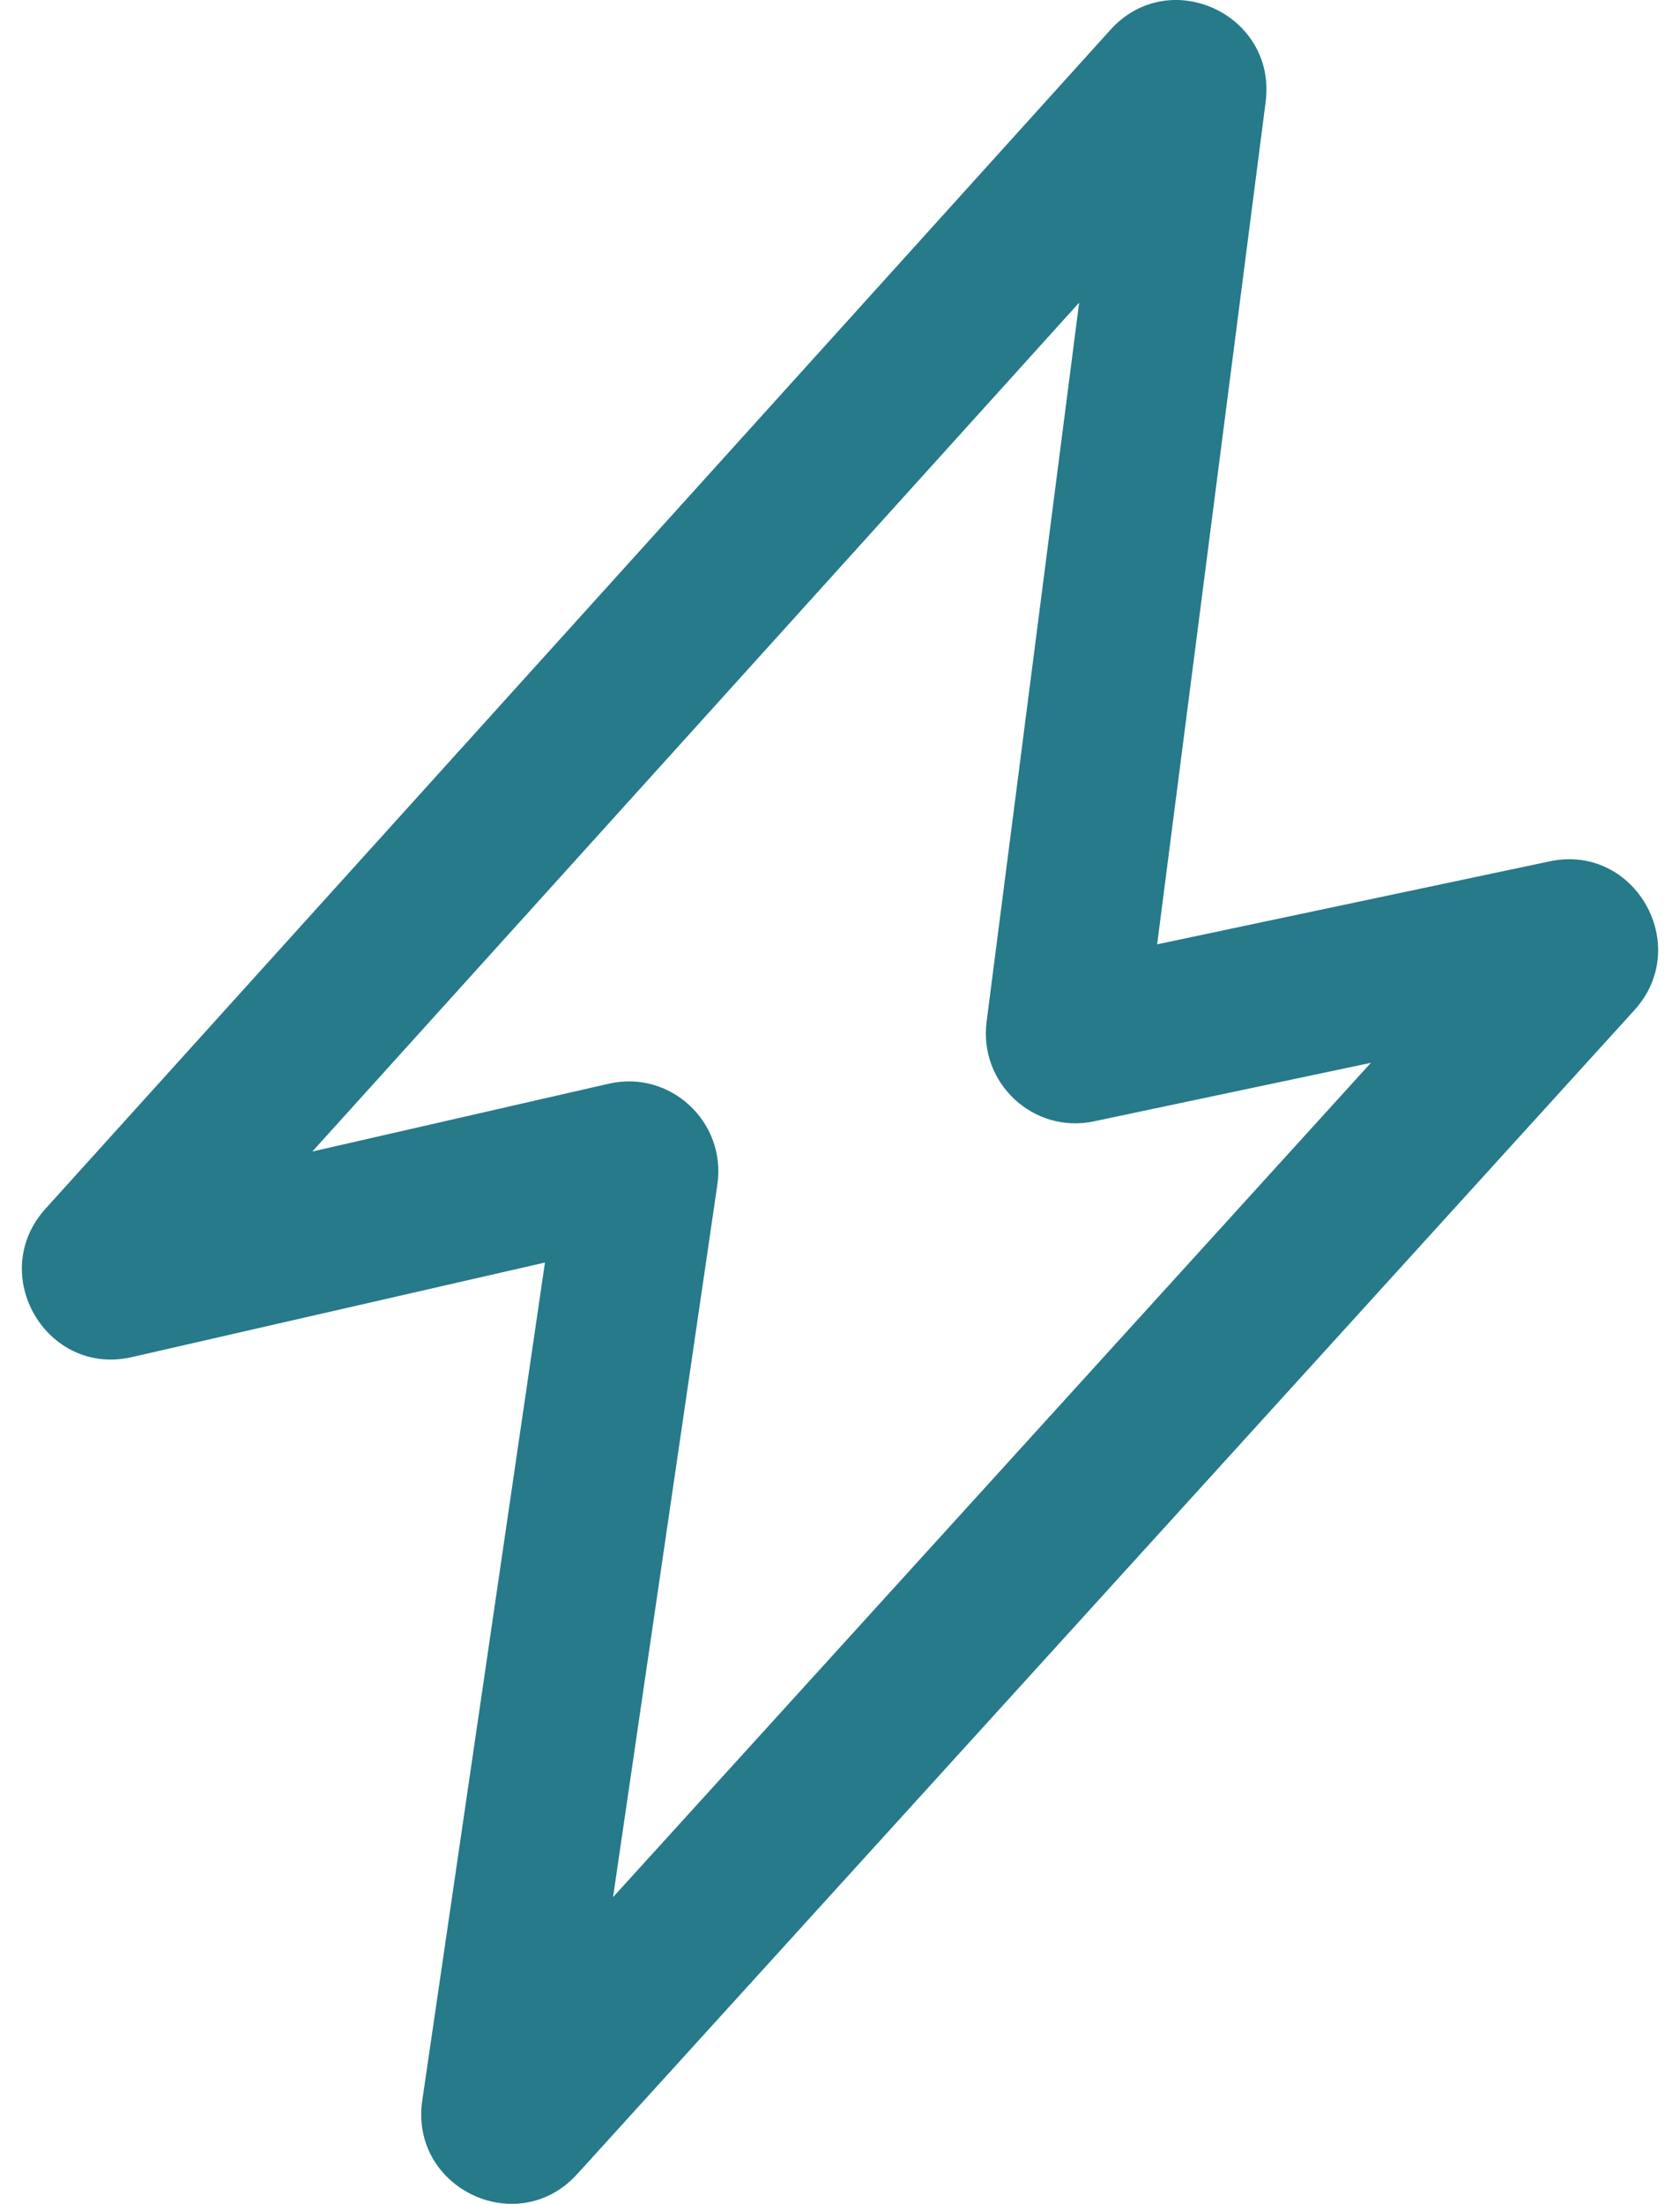 <svg width="45" height="59" viewBox="0 0 45 59" fill="none" xmlns="http://www.w3.org/2000/svg">
<path id="Vector 1 (Stroke)" fill-rule="evenodd" clip-rule="evenodd" d="M28.906 8.102L8.366 30.828L16.308 29.012C17.953 28.635 19.461 30.037 19.215 31.714L16.421 50.789L36.721 28.453L29.301 30.02C27.683 30.362 26.215 28.998 26.427 27.351L28.906 8.102ZM29.744 0.798C31.323 -0.949 34.202 0.388 33.901 2.729L30.995 25.281L41.511 23.059C43.792 22.577 45.349 25.316 43.777 27.045L15.458 58.206C13.861 59.963 10.966 58.582 11.311 56.229L14.597 33.8L3.529 36.332C1.239 36.856 -0.359 34.106 1.219 32.359L29.744 0.798Z" fill="#267A89"/>
</svg>
